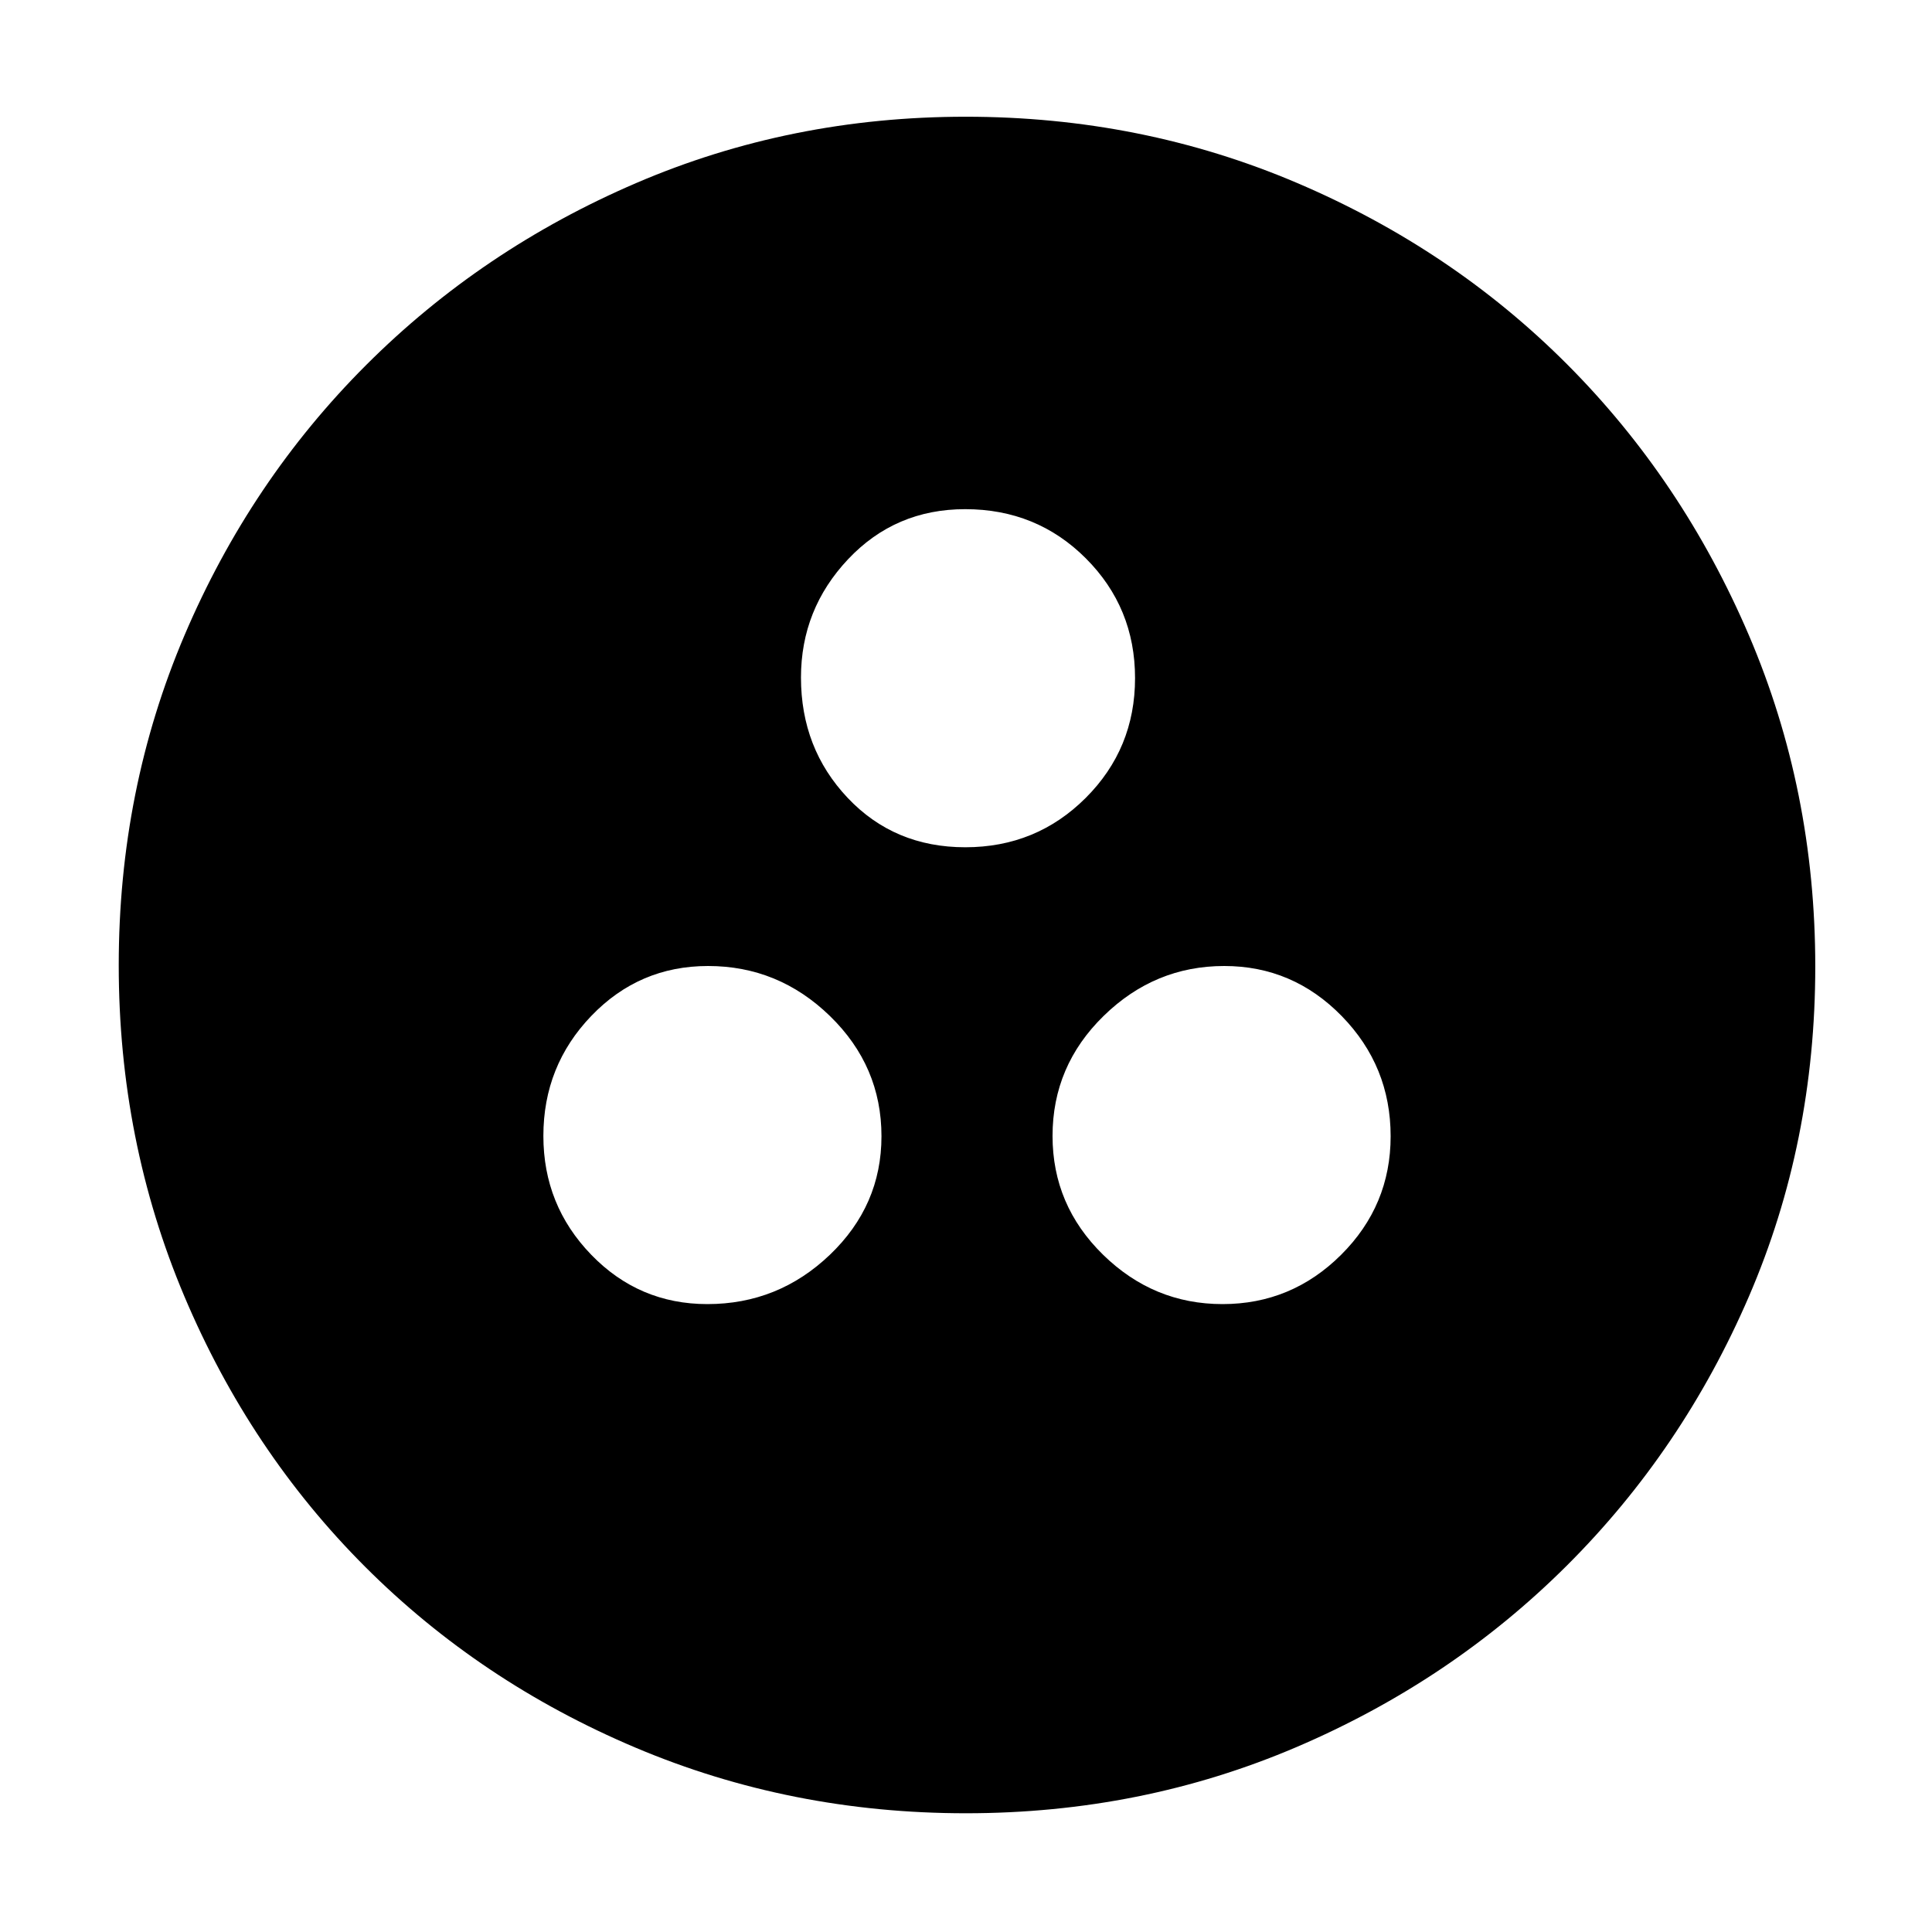 <svg xmlns="http://www.w3.org/2000/svg" height="48" viewBox="0 -960 960 960" width="48"><path d="M351.487-312q35.23 0 60.872-24.501Q438-361.002 438-395.407q0-34.818-25.576-59.705Q386.849-480 351.823-480q-34.201 0-58.012 24.808Q270-430.385 270-395.549q0 34.424 23.747 58.987Q317.494-312 351.487-312Zm255.982 0q34.322 0 58.926-24.501Q691-361.002 691-395.407q0-34.818-24.293-59.705Q642.414-480 608.301-480q-34.526 0-59.914 24.808Q523-430.385 523-395.549q0 34.424 25.074 58.987Q573.148-312 607.469-312ZM479.655-539q35.256 0 59.801-24.496Q564-587.991 564-623.035q0-35.045-24.438-59.505Q515.123-707 479.593-707q-34.705 0-58.149 24.84Q398-657.32 398-623.327q0 35.23 23.199 59.779Q444.398-539 479.655-539Zm.29 480q-87.053 0-164.146-32.604-77.094-32.603-134.343-89.852-57.249-57.249-89.852-134.41Q59-393.028 59-480.362q0-87.228 32.662-163.934 32.663-76.706 90.203-134.253 57.54-57.547 134.252-90.499Q392.829-902 479.836-902q87.369 0 164.544 32.858 77.175 32.858 134.401 90.257 57.225 57.399 90.222 134.514Q902-567.257 902-479.724q0 87.468-32.952 163.882t-90.499 133.781q-57.547 57.367-134.421 90.214Q567.255-59 479.945-59Z"/></svg>